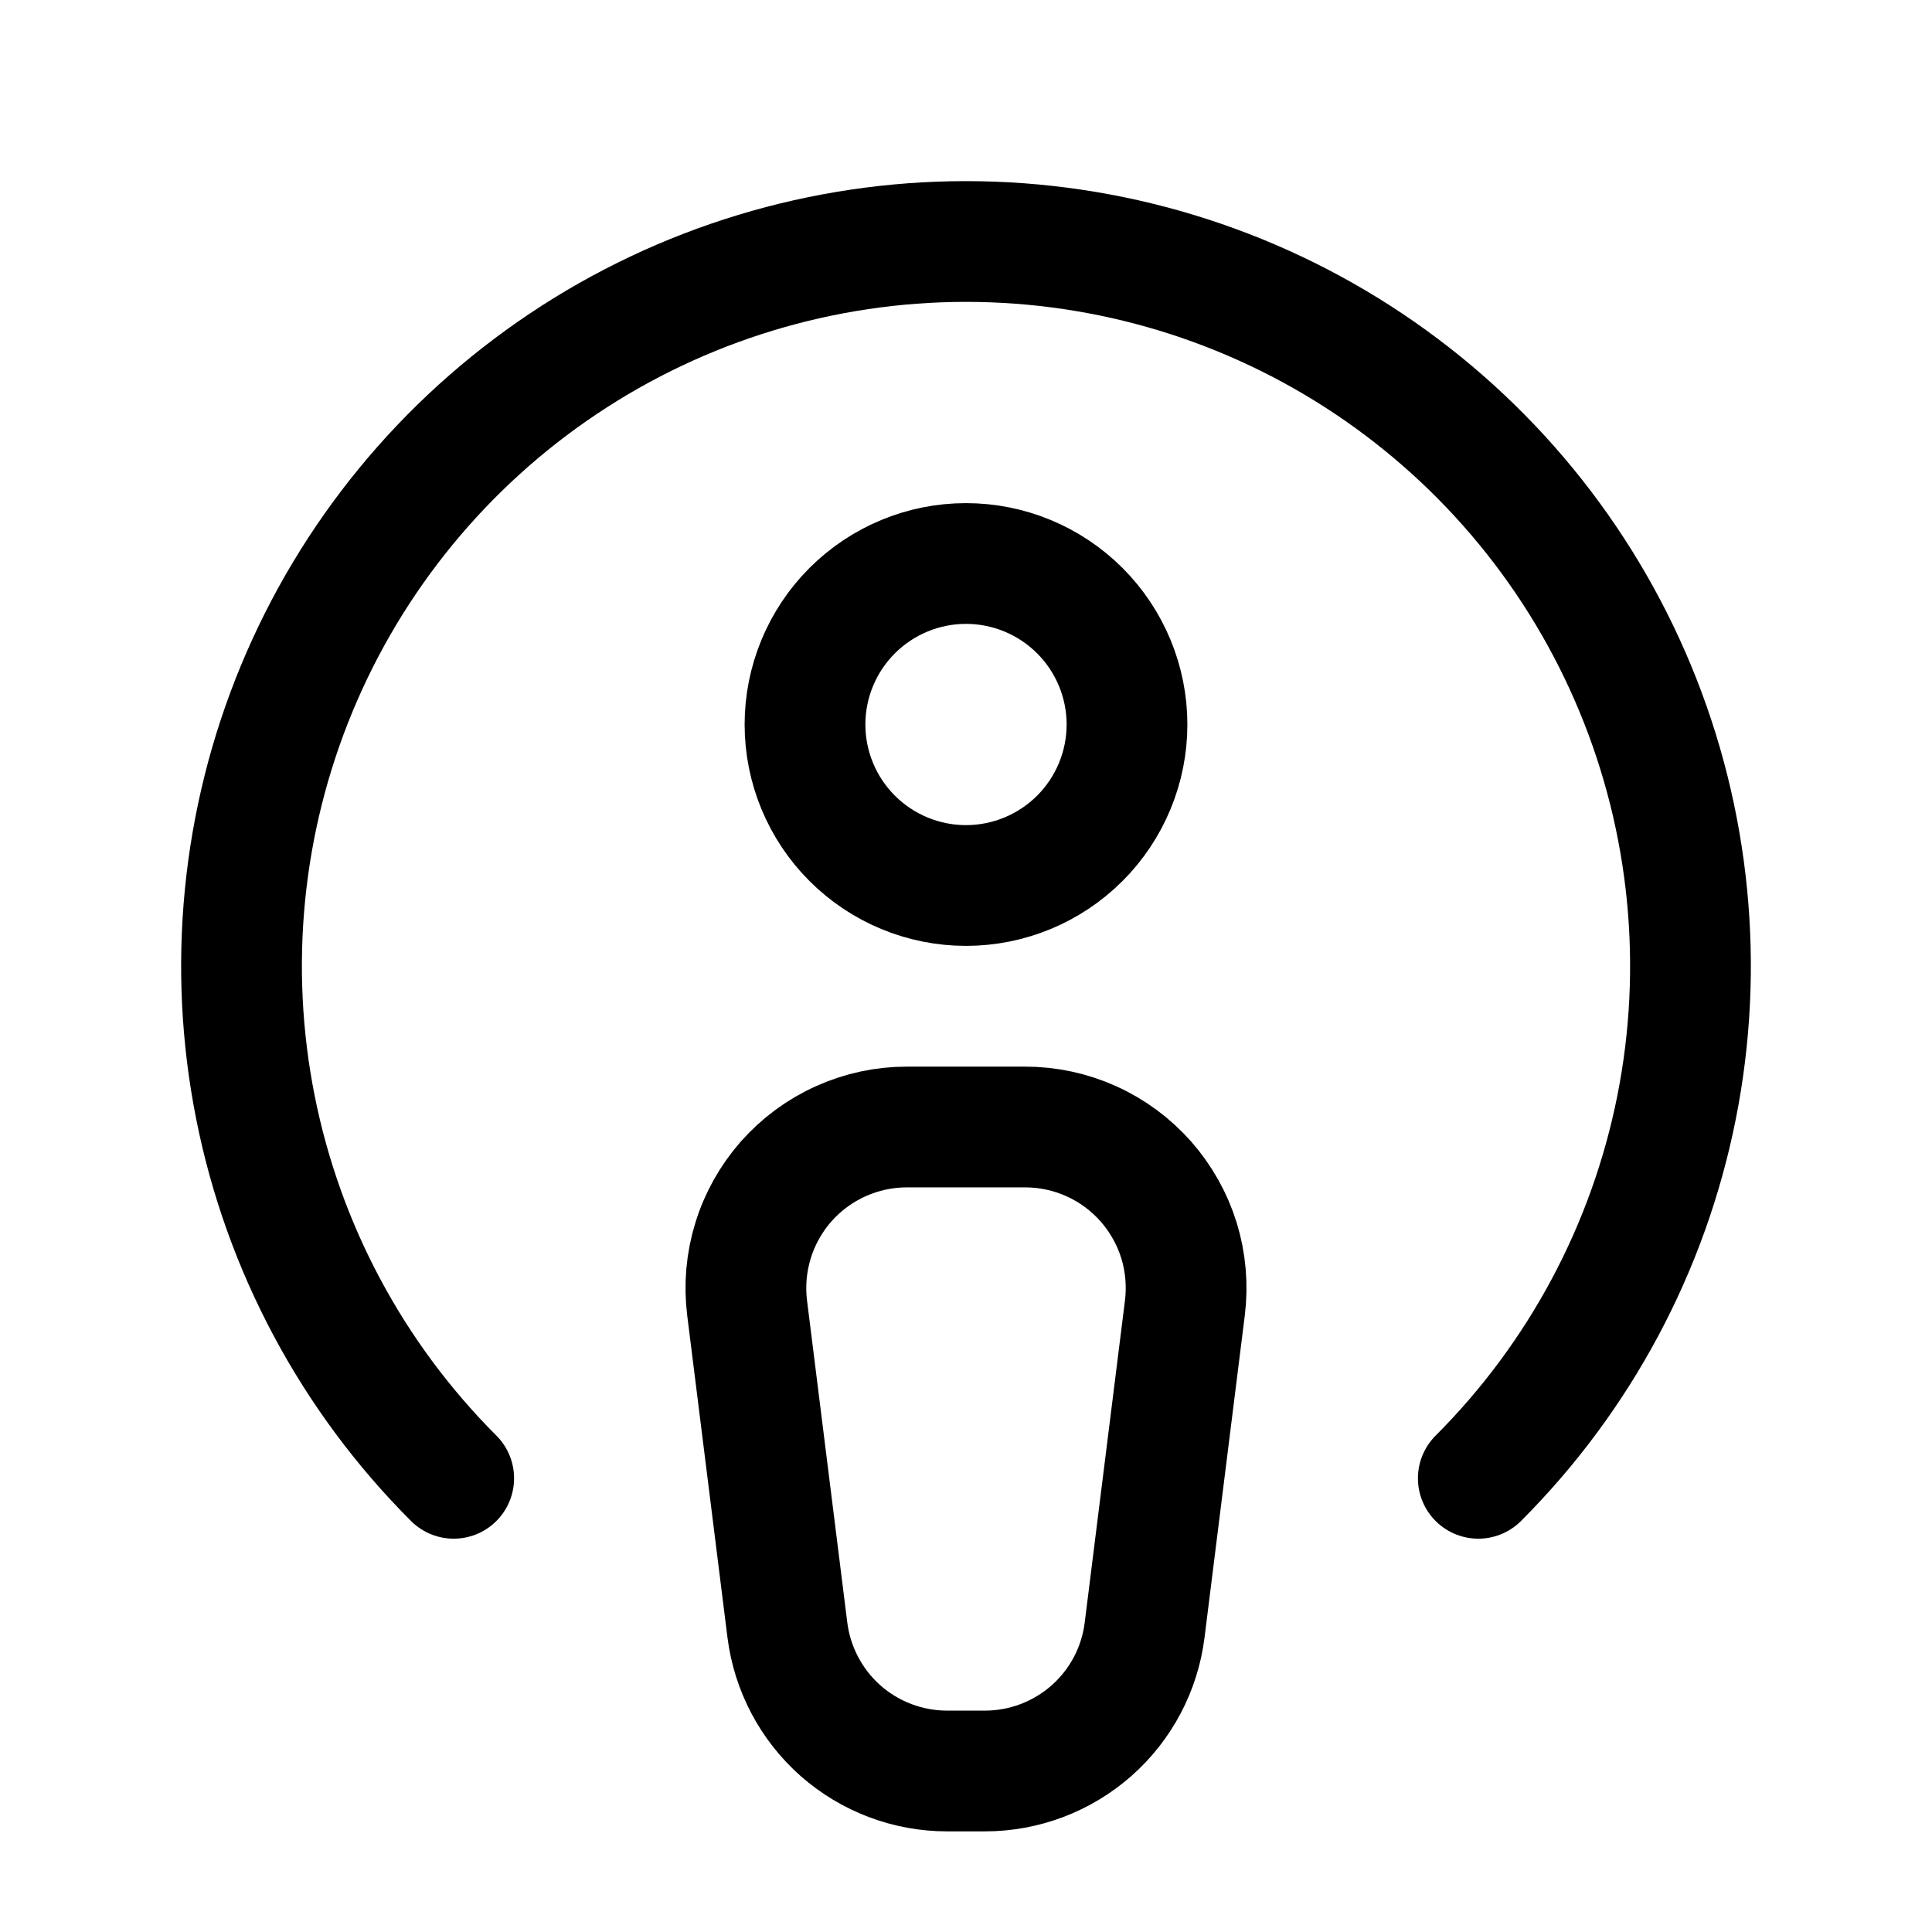 <svg width="24" height="24" viewBox="0 0 24 24" fill="none" xmlns="http://www.w3.org/2000/svg">
<path d="M18.364 18.364C19.623 17.105 20.48 15.502 20.827 13.756C21.174 12.01 20.996 10.2 20.315 8.556C19.634 6.911 18.48 5.506 17 4.517C15.52 3.528 13.78 3 12 3C10.22 3 8.48 3.528 7 4.517C5.52 5.506 4.366 6.911 3.685 8.556C3.004 10.2 2.826 12.01 3.173 13.756C3.52 15.502 4.377 17.105 5.636 18.364M11.766 22H12.234C12.722 22 13.192 21.822 13.558 21.5C13.924 21.177 14.159 20.732 14.219 20.248L14.719 16.248C14.754 15.967 14.729 15.681 14.646 15.41C14.562 15.139 14.421 14.889 14.234 14.676C14.046 14.464 13.815 14.293 13.557 14.177C13.298 14.06 13.018 14 12.734 14H11.266C10.982 14 10.702 14.06 10.444 14.177C10.185 14.293 9.954 14.464 9.766 14.676C9.579 14.889 9.438 15.139 9.355 15.41C9.271 15.681 9.246 15.967 9.281 16.248L9.781 20.248C9.842 20.732 10.077 21.177 10.442 21.5C10.808 21.822 11.278 22 11.766 22ZM10 9C10 9.53 10.211 10.039 10.586 10.414C10.961 10.789 11.47 11 12 11C12.53 11 13.039 10.789 13.414 10.414C13.789 10.039 14 9.53 14 9C14 8.47 13.789 7.961 13.414 7.586C13.039 7.211 12.53 7 12 7C11.47 7 10.961 7.211 10.586 7.586C10.211 7.961 10 8.47 10 9Z" stroke="currentColor" stroke-width="1.5" stroke-linecap="round" stroke-linejoin="round"/>
</svg>
